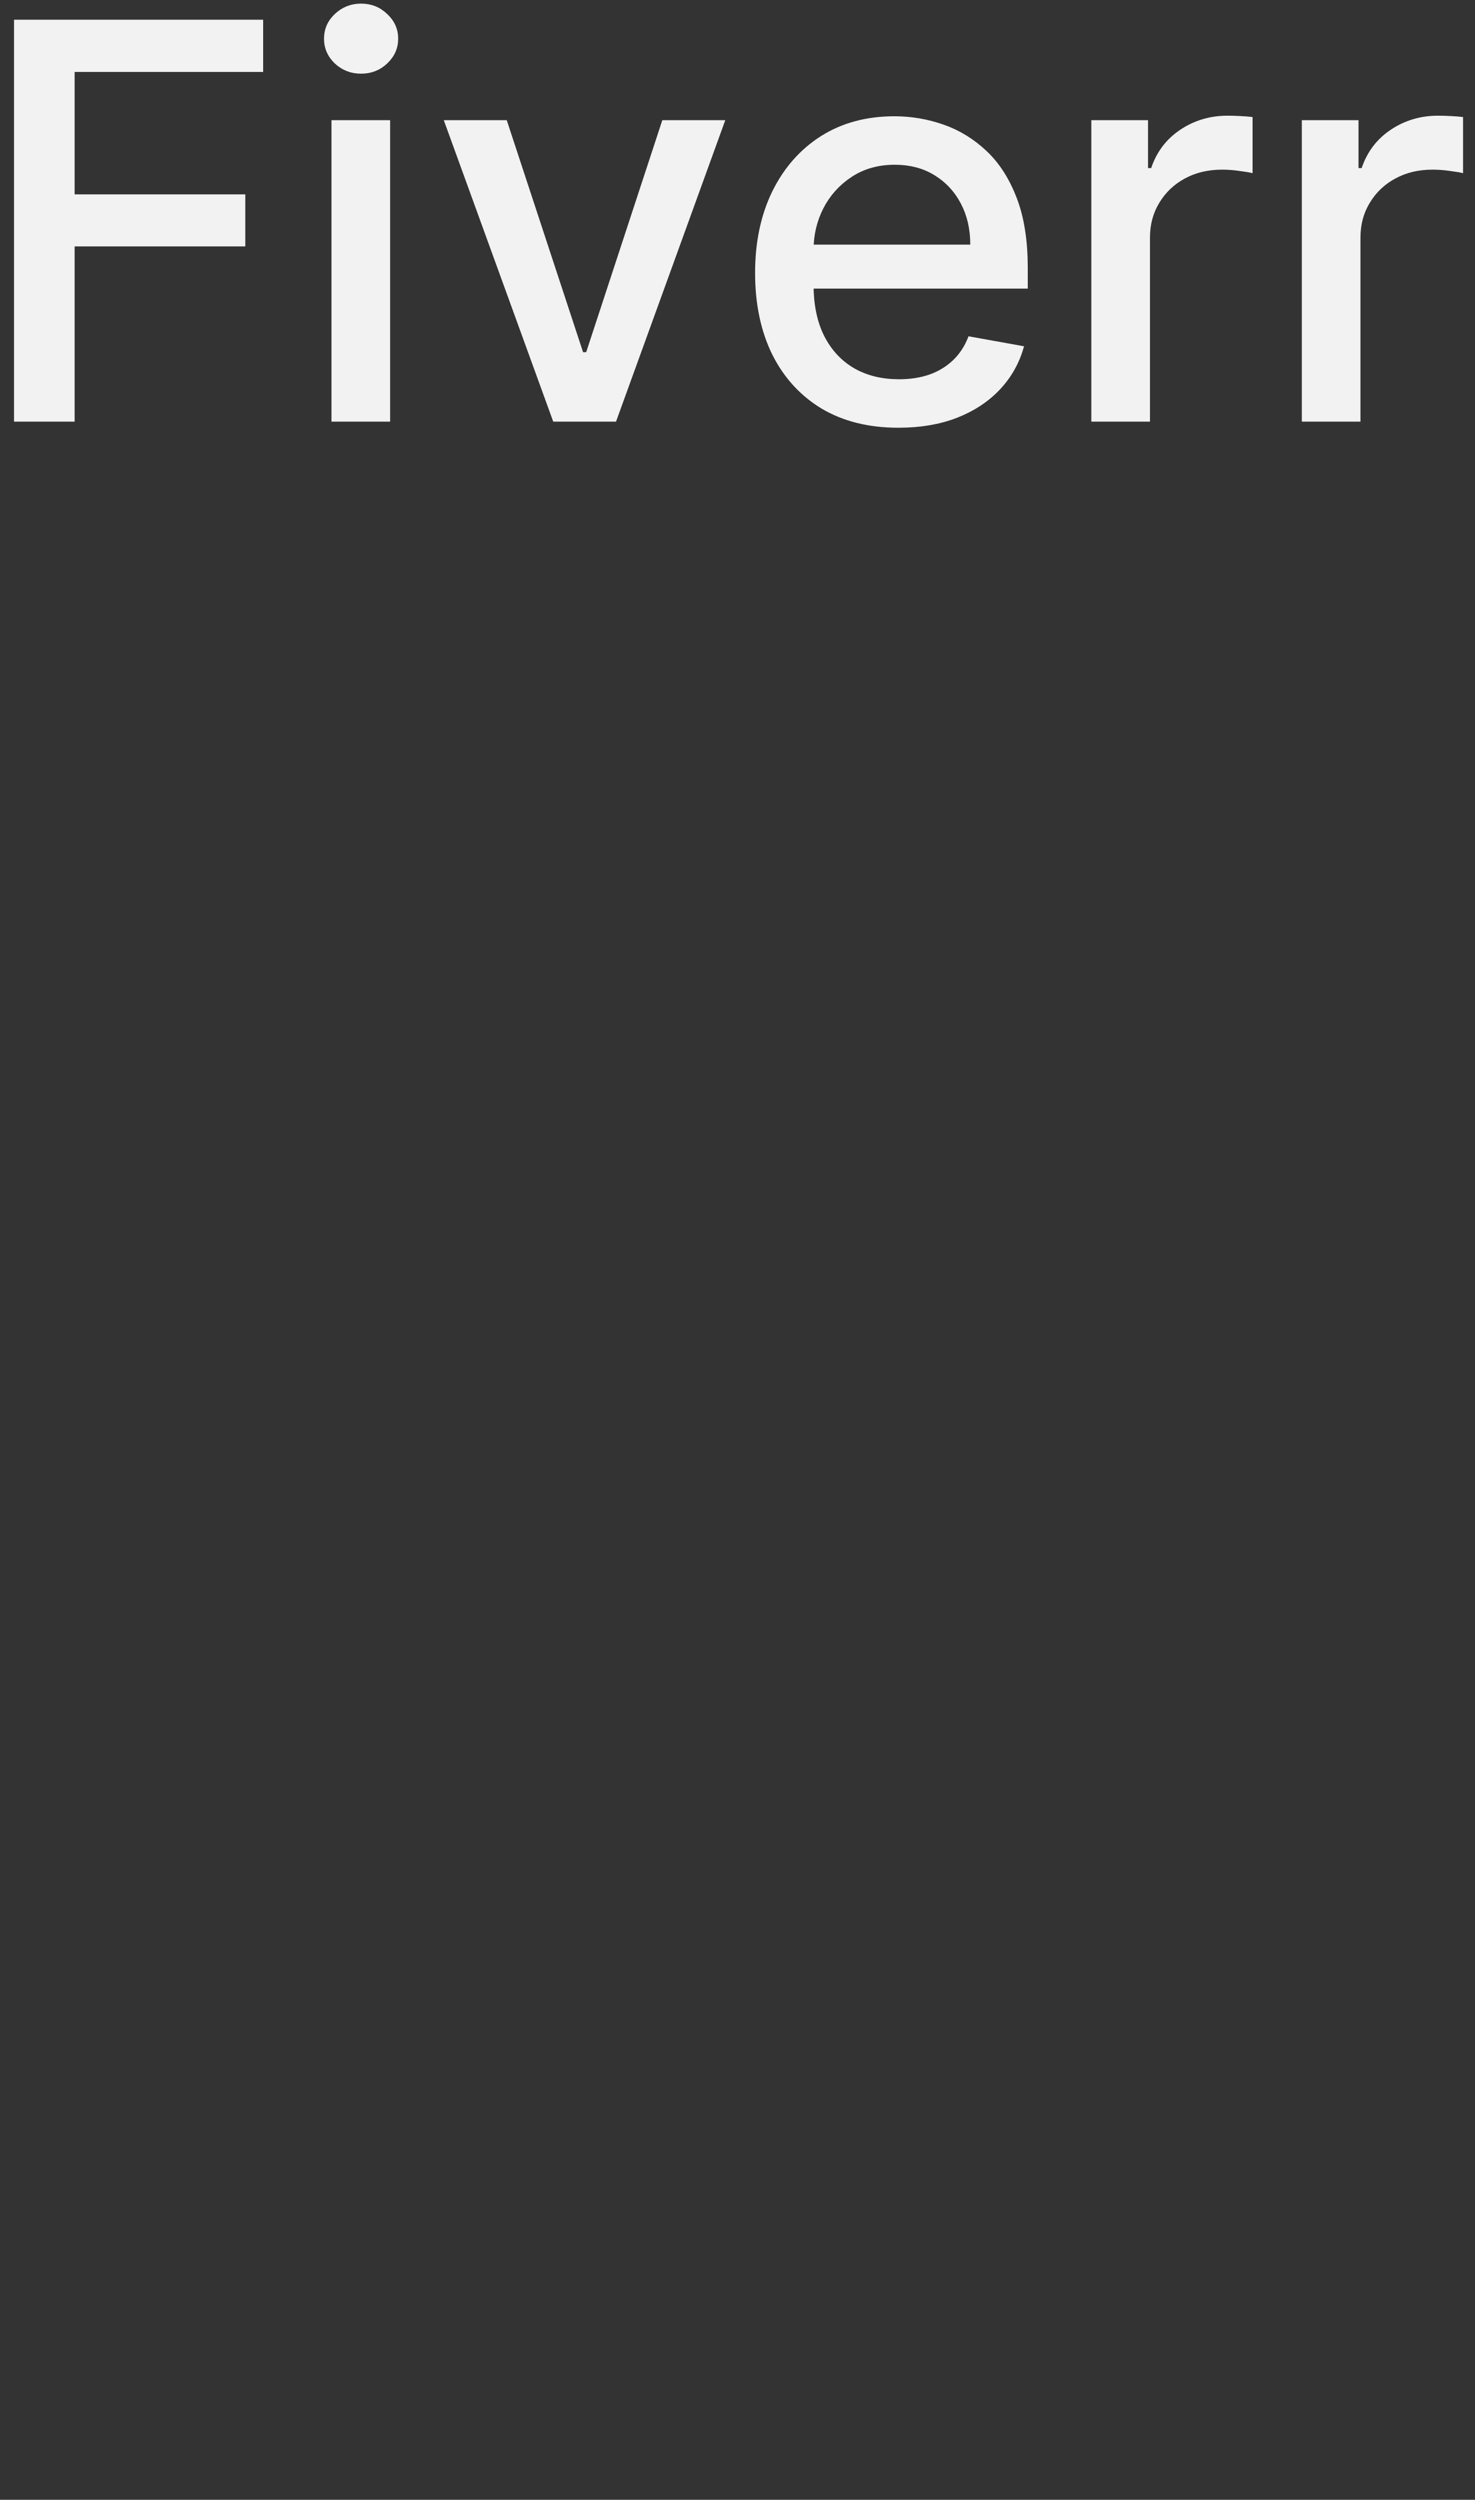 <svg width="98" height="166" viewBox="0 0 98 166" fill="none" xmlns="http://www.w3.org/2000/svg">
    <rect x="0" y="0" width="98" height="166" fill="#333333" stroke="none"/>
    <path d="M0.932 28V1.309H17.484V4.776H4.959V12.908H16.298V16.362H4.959V28H0.932ZM22.023 28V7.982H25.92V28H22.023ZM23.991 4.893C23.314 4.893 22.732 4.667 22.245 4.215C21.767 3.755 21.528 3.208 21.528 2.573C21.528 1.93 21.767 1.383 22.245 0.931C22.732 0.471 23.314 0.24 23.991 0.24C24.669 0.24 25.247 0.471 25.725 0.931C26.211 1.383 26.455 1.93 26.455 2.573C26.455 3.208 26.211 3.755 25.725 4.215C25.247 4.667 24.669 4.893 23.991 4.893ZM48.188 7.982L40.928 28H36.758L29.486 7.982H33.669L38.739 23.386H38.947L44.004 7.982H48.188ZM59.696 28.404C57.724 28.404 56.026 27.983 54.601 27.14C53.184 26.288 52.09 25.094 51.316 23.556C50.552 22.009 50.169 20.198 50.169 18.121C50.169 16.071 50.552 14.264 51.316 12.7C52.09 11.136 53.167 9.915 54.548 9.037C55.939 8.16 57.563 7.721 59.423 7.721C60.552 7.721 61.647 7.908 62.707 8.282C63.767 8.655 64.718 9.242 65.561 10.041C66.404 10.84 67.069 11.879 67.555 13.156C68.042 14.424 68.285 15.966 68.285 17.782V19.164H52.372V16.244H64.466C64.466 15.219 64.258 14.311 63.841 13.521C63.424 12.721 62.837 12.091 62.081 11.631C61.334 11.171 60.457 10.94 59.449 10.94C58.354 10.94 57.398 11.21 56.582 11.748C55.774 12.278 55.148 12.973 54.705 13.834C54.27 14.685 54.053 15.61 54.053 16.609V18.89C54.053 20.228 54.288 21.366 54.757 22.305C55.235 23.243 55.9 23.96 56.751 24.455C57.602 24.942 58.597 25.185 59.736 25.185C60.474 25.185 61.147 25.081 61.756 24.872C62.364 24.655 62.889 24.334 63.333 23.908C63.776 23.482 64.115 22.956 64.349 22.331L68.037 22.995C67.742 24.081 67.212 25.033 66.447 25.85C65.691 26.658 64.74 27.288 63.593 27.739C62.455 28.183 61.156 28.404 59.696 28.404ZM72.508 28V7.982H76.275V11.162H76.484C76.848 10.084 77.491 9.237 78.412 8.62C79.342 7.995 80.393 7.682 81.566 7.682C81.809 7.682 82.096 7.691 82.426 7.708C82.765 7.726 83.03 7.747 83.221 7.773V11.501C83.065 11.457 82.787 11.409 82.387 11.357C81.988 11.296 81.588 11.266 81.188 11.266C80.267 11.266 79.446 11.461 78.725 11.852C78.013 12.235 77.448 12.769 77.031 13.456C76.614 14.133 76.405 14.906 76.405 15.775V28H72.508ZM86.494 28V7.982H90.26V11.162H90.469C90.834 10.084 91.476 9.237 92.397 8.62C93.327 7.995 94.378 7.682 95.551 7.682C95.795 7.682 96.081 7.691 96.412 7.708C96.75 7.726 97.015 7.747 97.206 7.773V11.501C97.05 11.457 96.772 11.409 96.372 11.357C95.973 11.296 95.573 11.266 95.173 11.266C94.252 11.266 93.431 11.461 92.71 11.852C91.998 12.235 91.433 12.769 91.016 13.456C90.599 14.133 90.39 14.906 90.39 15.775V28H86.494Z" fill="#F2F2F2"/>
</svg>

